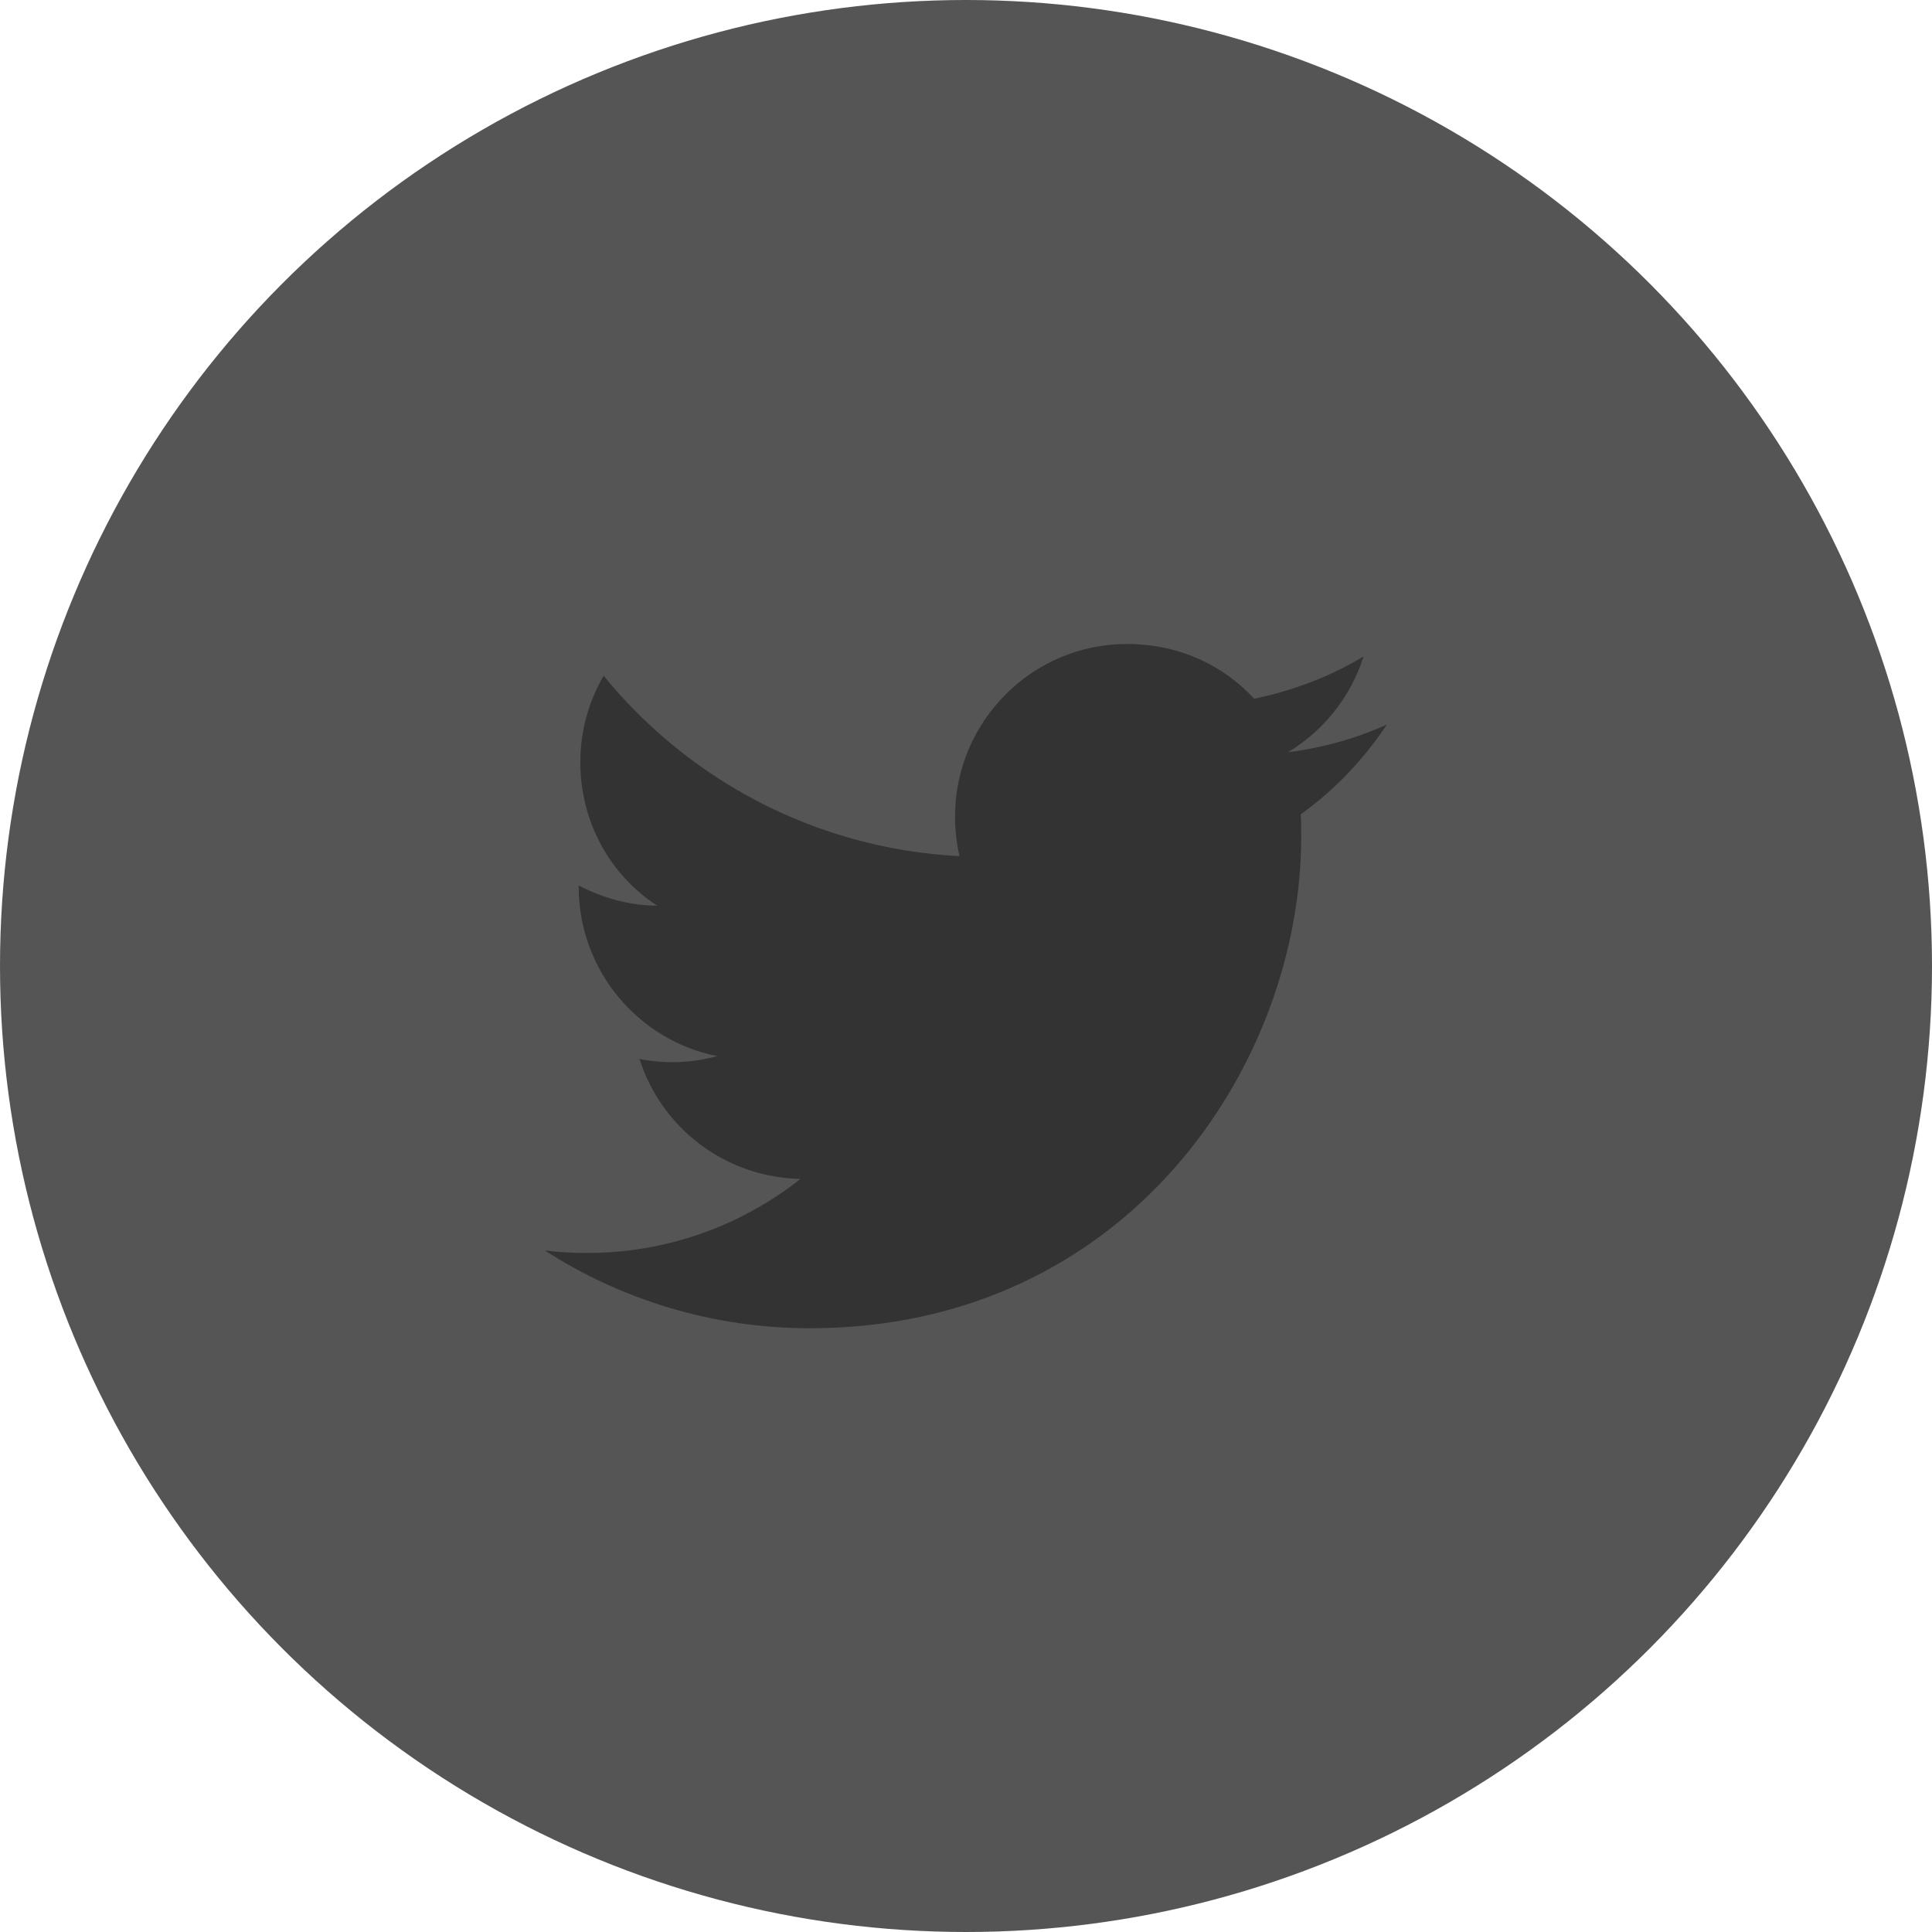<svg width="40" height="40" viewBox="0 0 40 40" fill="none" xmlns="http://www.w3.org/2000/svg">
<circle cx="20" cy="20" r="20" transform="matrix(-1 0 0 1 40 0)" fill="#555555"/>
<path d="M28.715 15C28.073 15.291 27.381 15.483 26.665 15.575C27.398 15.133 27.965 14.433 28.231 13.591C27.54 14.008 26.773 14.3 25.965 14.466C25.306 13.75 24.381 13.333 23.331 13.333C21.373 13.333 19.773 14.933 19.773 16.908C19.773 17.191 19.806 17.466 19.865 17.725C16.898 17.575 14.256 16.15 12.498 13.991C12.19 14.516 12.015 15.133 12.015 15.783C12.015 17.025 12.64 18.125 13.606 18.75C13.015 18.75 12.465 18.583 11.981 18.333V18.358C11.981 20.091 13.215 21.541 14.848 21.866C14.323 22.01 13.773 22.03 13.24 21.925C13.466 22.635 13.909 23.257 14.507 23.702C15.105 24.148 15.828 24.394 16.573 24.408C15.309 25.408 13.743 25.949 12.131 25.941C11.848 25.941 11.565 25.925 11.281 25.891C12.865 26.908 14.748 27.5 16.765 27.5C23.331 27.5 26.94 22.05 26.94 17.325C26.94 17.166 26.94 17.016 26.931 16.858C27.631 16.358 28.231 15.725 28.715 15Z" fill="#333333"/>
</svg>
